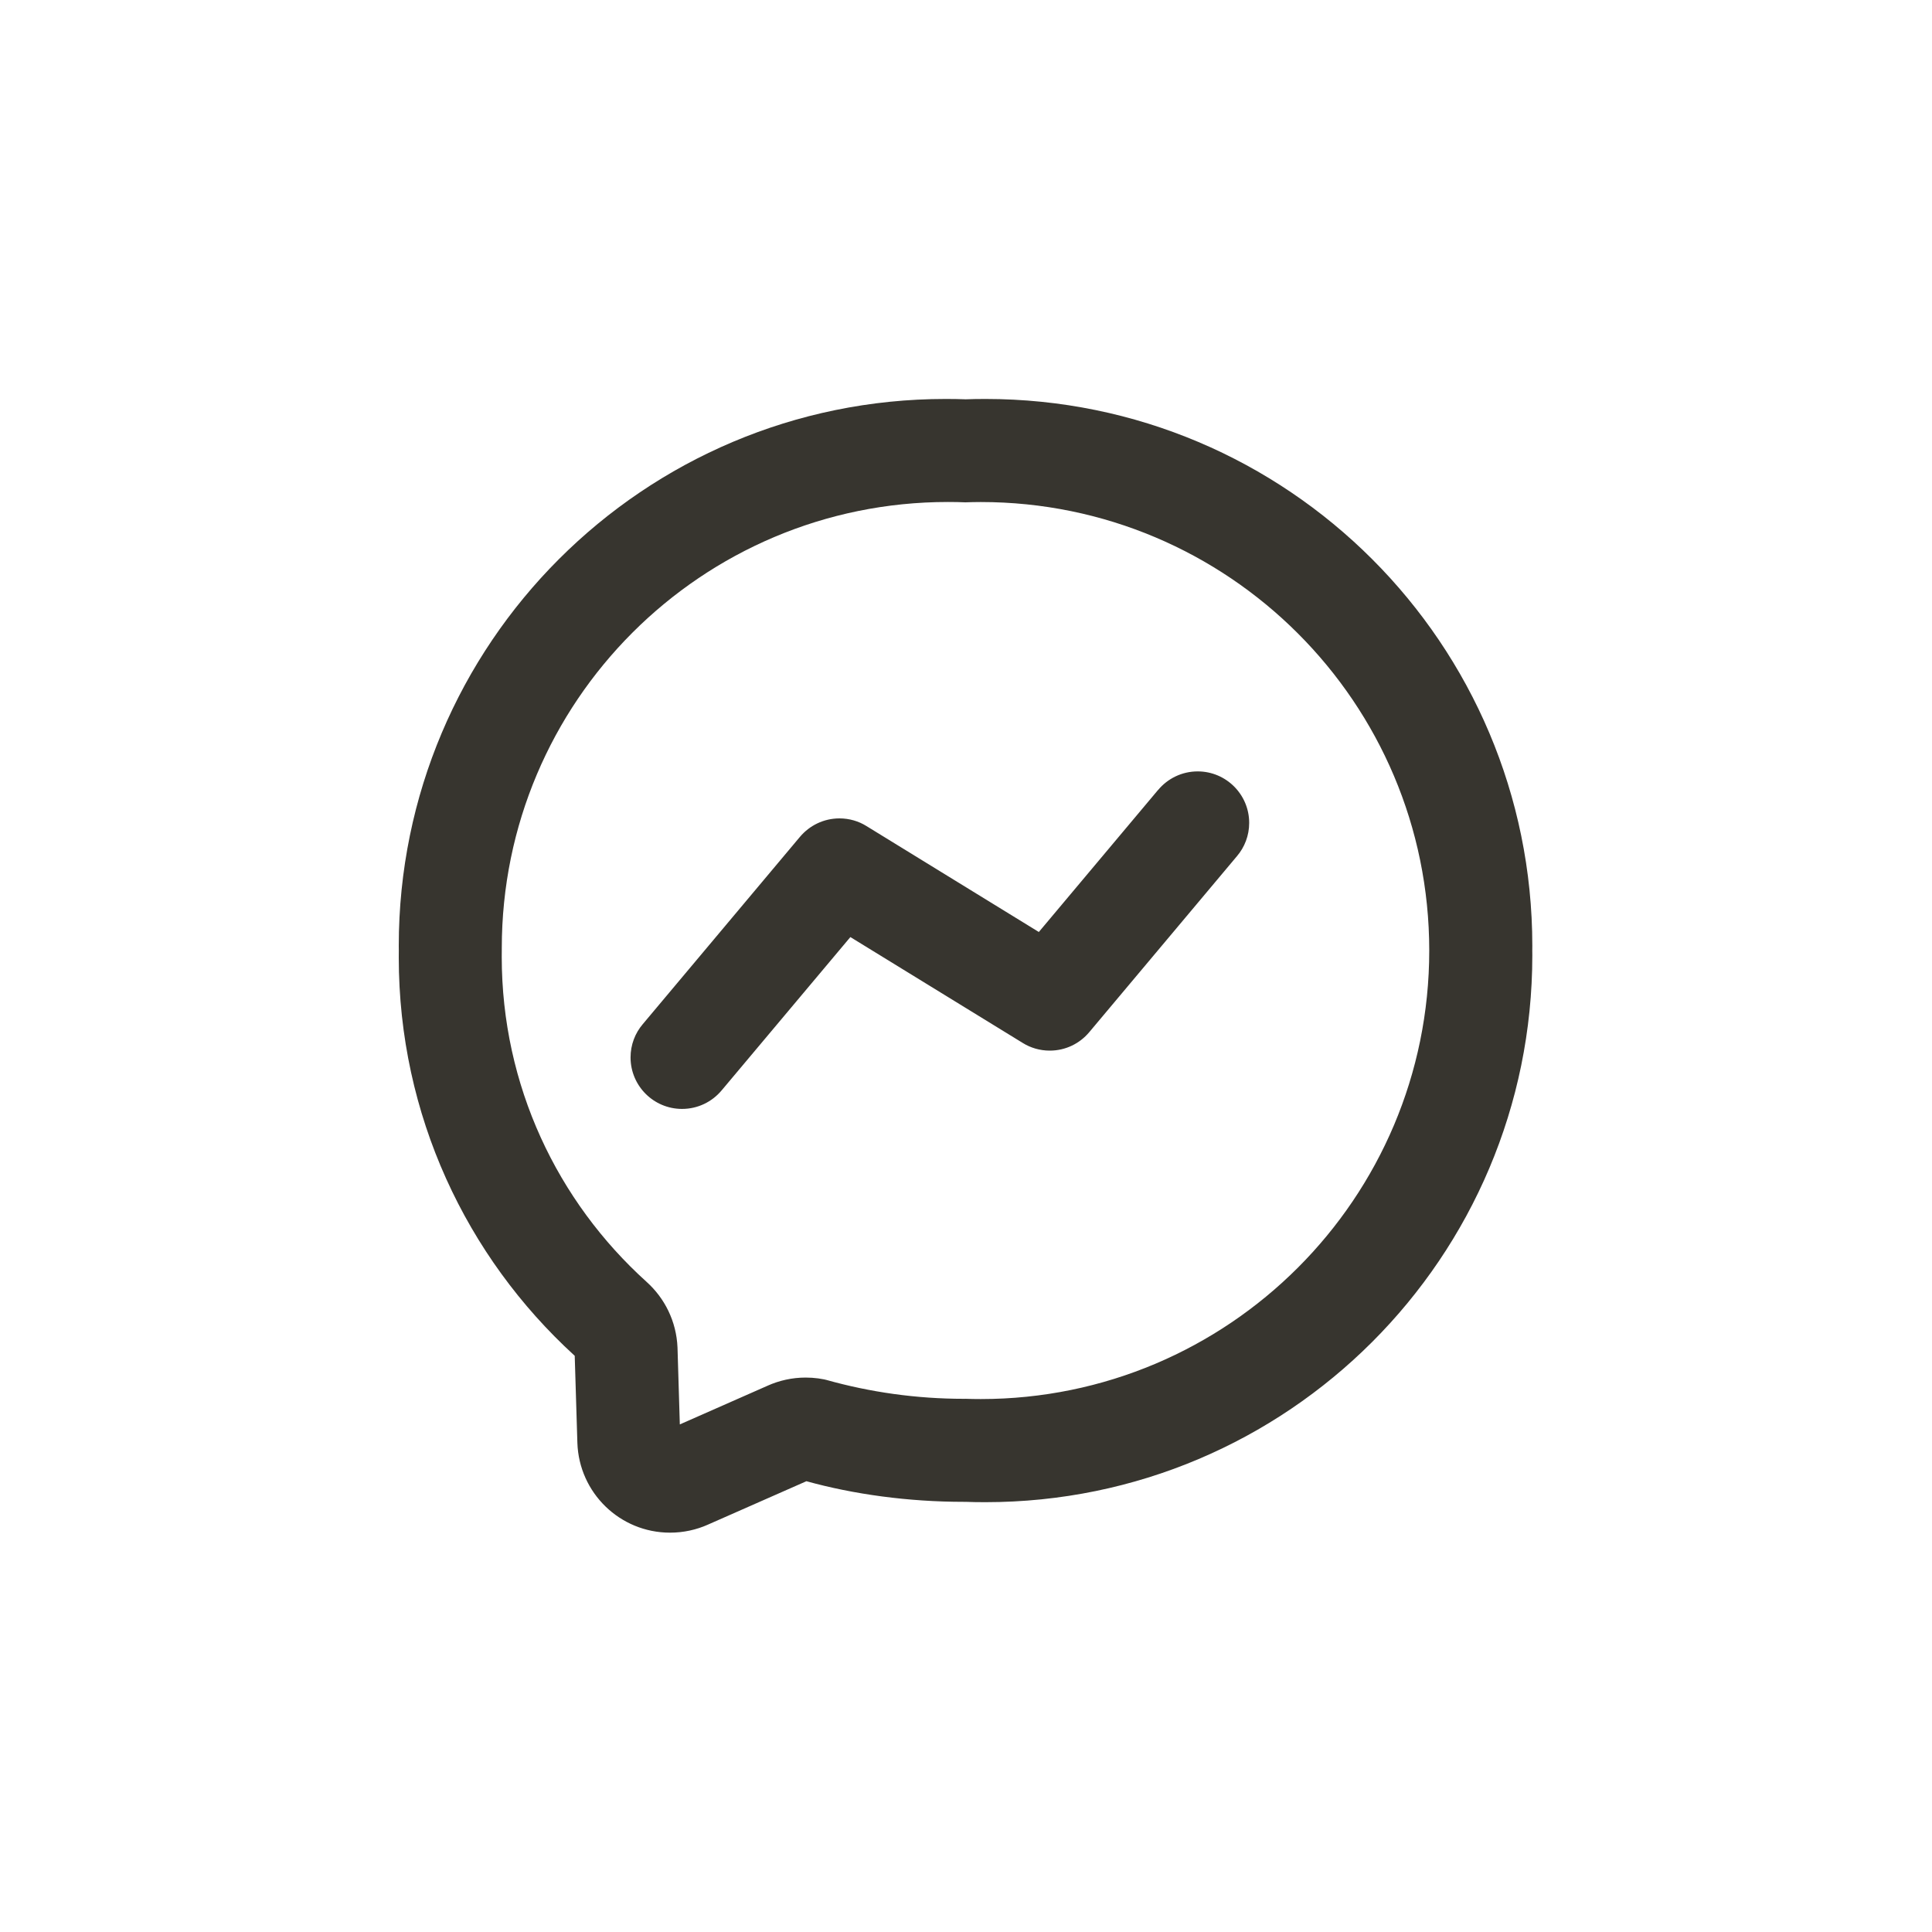 <!-- Generated by IcoMoon.io -->
<svg version="1.1" xmlns="http://www.w3.org/2000/svg" width="40" height="40" viewBox="0 0 40 40">
<title>ul-facebook-messenger-alt</title>
<path fill="#37352f" d="M19.99 8.267c-0.122-0.005-0.267-0.007-0.412-0.007-6.253 0-11.322 5.069-11.322 11.322 0 0.035 0 0.070 0.001 0.104v-0.006c-0.001 0.042-0.001 0.092-0.001 0.142 0 3.263 1.401 6.199 3.634 8.24l0.009 0.008 0.055 1.803c0.034 1.034 0.88 1.859 1.918 1.859 0 0 0 0 0 0v0c0.281 0 0.547-0.060 0.787-0.167l-0.012 0.005 2.049-0.903c0.979 0.271 2.104 0.427 3.265 0.427 0.010 0 0.021 0 0.031 0h-0.002c0.123 0.005 0.267 0.007 0.412 0.007 6.254 0 11.323-5.070 11.323-11.323 0-0.034 0-0.069-0.001-0.103v0.006c0-0.029 0.001-0.063 0.001-0.098 0-6.254-5.070-11.323-11.323-11.323-0.145 0-0.289 0.002-0.433 0.008l0.021-0.001zM19.99 28.961c-0.009 0-0.020 0-0.030 0-0.99 0-1.946-0.137-2.854-0.392l0.074 0.018c-0.15-0.042-0.322-0.066-0.5-0.066-0.281 0-0.548 0.061-0.789 0.169l0.012-0.005-1.828 0.806-0.048-1.593c-0.023-0.542-0.266-1.022-0.64-1.358l-0.002-0.002c-1.843-1.664-2.997-4.062-2.997-6.729 0-0.046 0-0.090 0.001-0.136v0.007c0-0.015 0-0.033 0-0.050 0-5.102 4.135-9.237 9.237-9.237 0.128 0 0.255 0.002 0.382 0.008l-0.018-0.001c0.094-0.003 0.205-0.006 0.315-0.006 5.128 0 9.286 4.158 9.286 9.286s-4.158 9.286-9.286 9.286c-0.111 0-0.222-0.002-0.331-0.006l0.016 0.001zM23.974 16.358l-2.466 2.938-3.57-2.194c-0.158-0.099-0.351-0.158-0.558-0.158-0.327 0-0.62 0.148-0.816 0.38l-0.002 0.002-3.255 3.879c-0.157 0.184-0.252 0.425-0.252 0.688 0 0.589 0.478 1.066 1.066 1.066 0.328 0 0.622-0.148 0.818-0.382l0.002-0.002 2.665-3.174 3.57 2.193c0.159 0.099 0.352 0.158 0.558 0.158 0.327 0 0.62-0.147 0.815-0.379l0.002-0.002 3.058-3.644c0.158-0.185 0.254-0.426 0.254-0.69 0-0.589-0.478-1.066-1.066-1.066-0.33 0-0.624 0.15-0.819 0.384l-0.002 0.002z"></path>
</svg>
